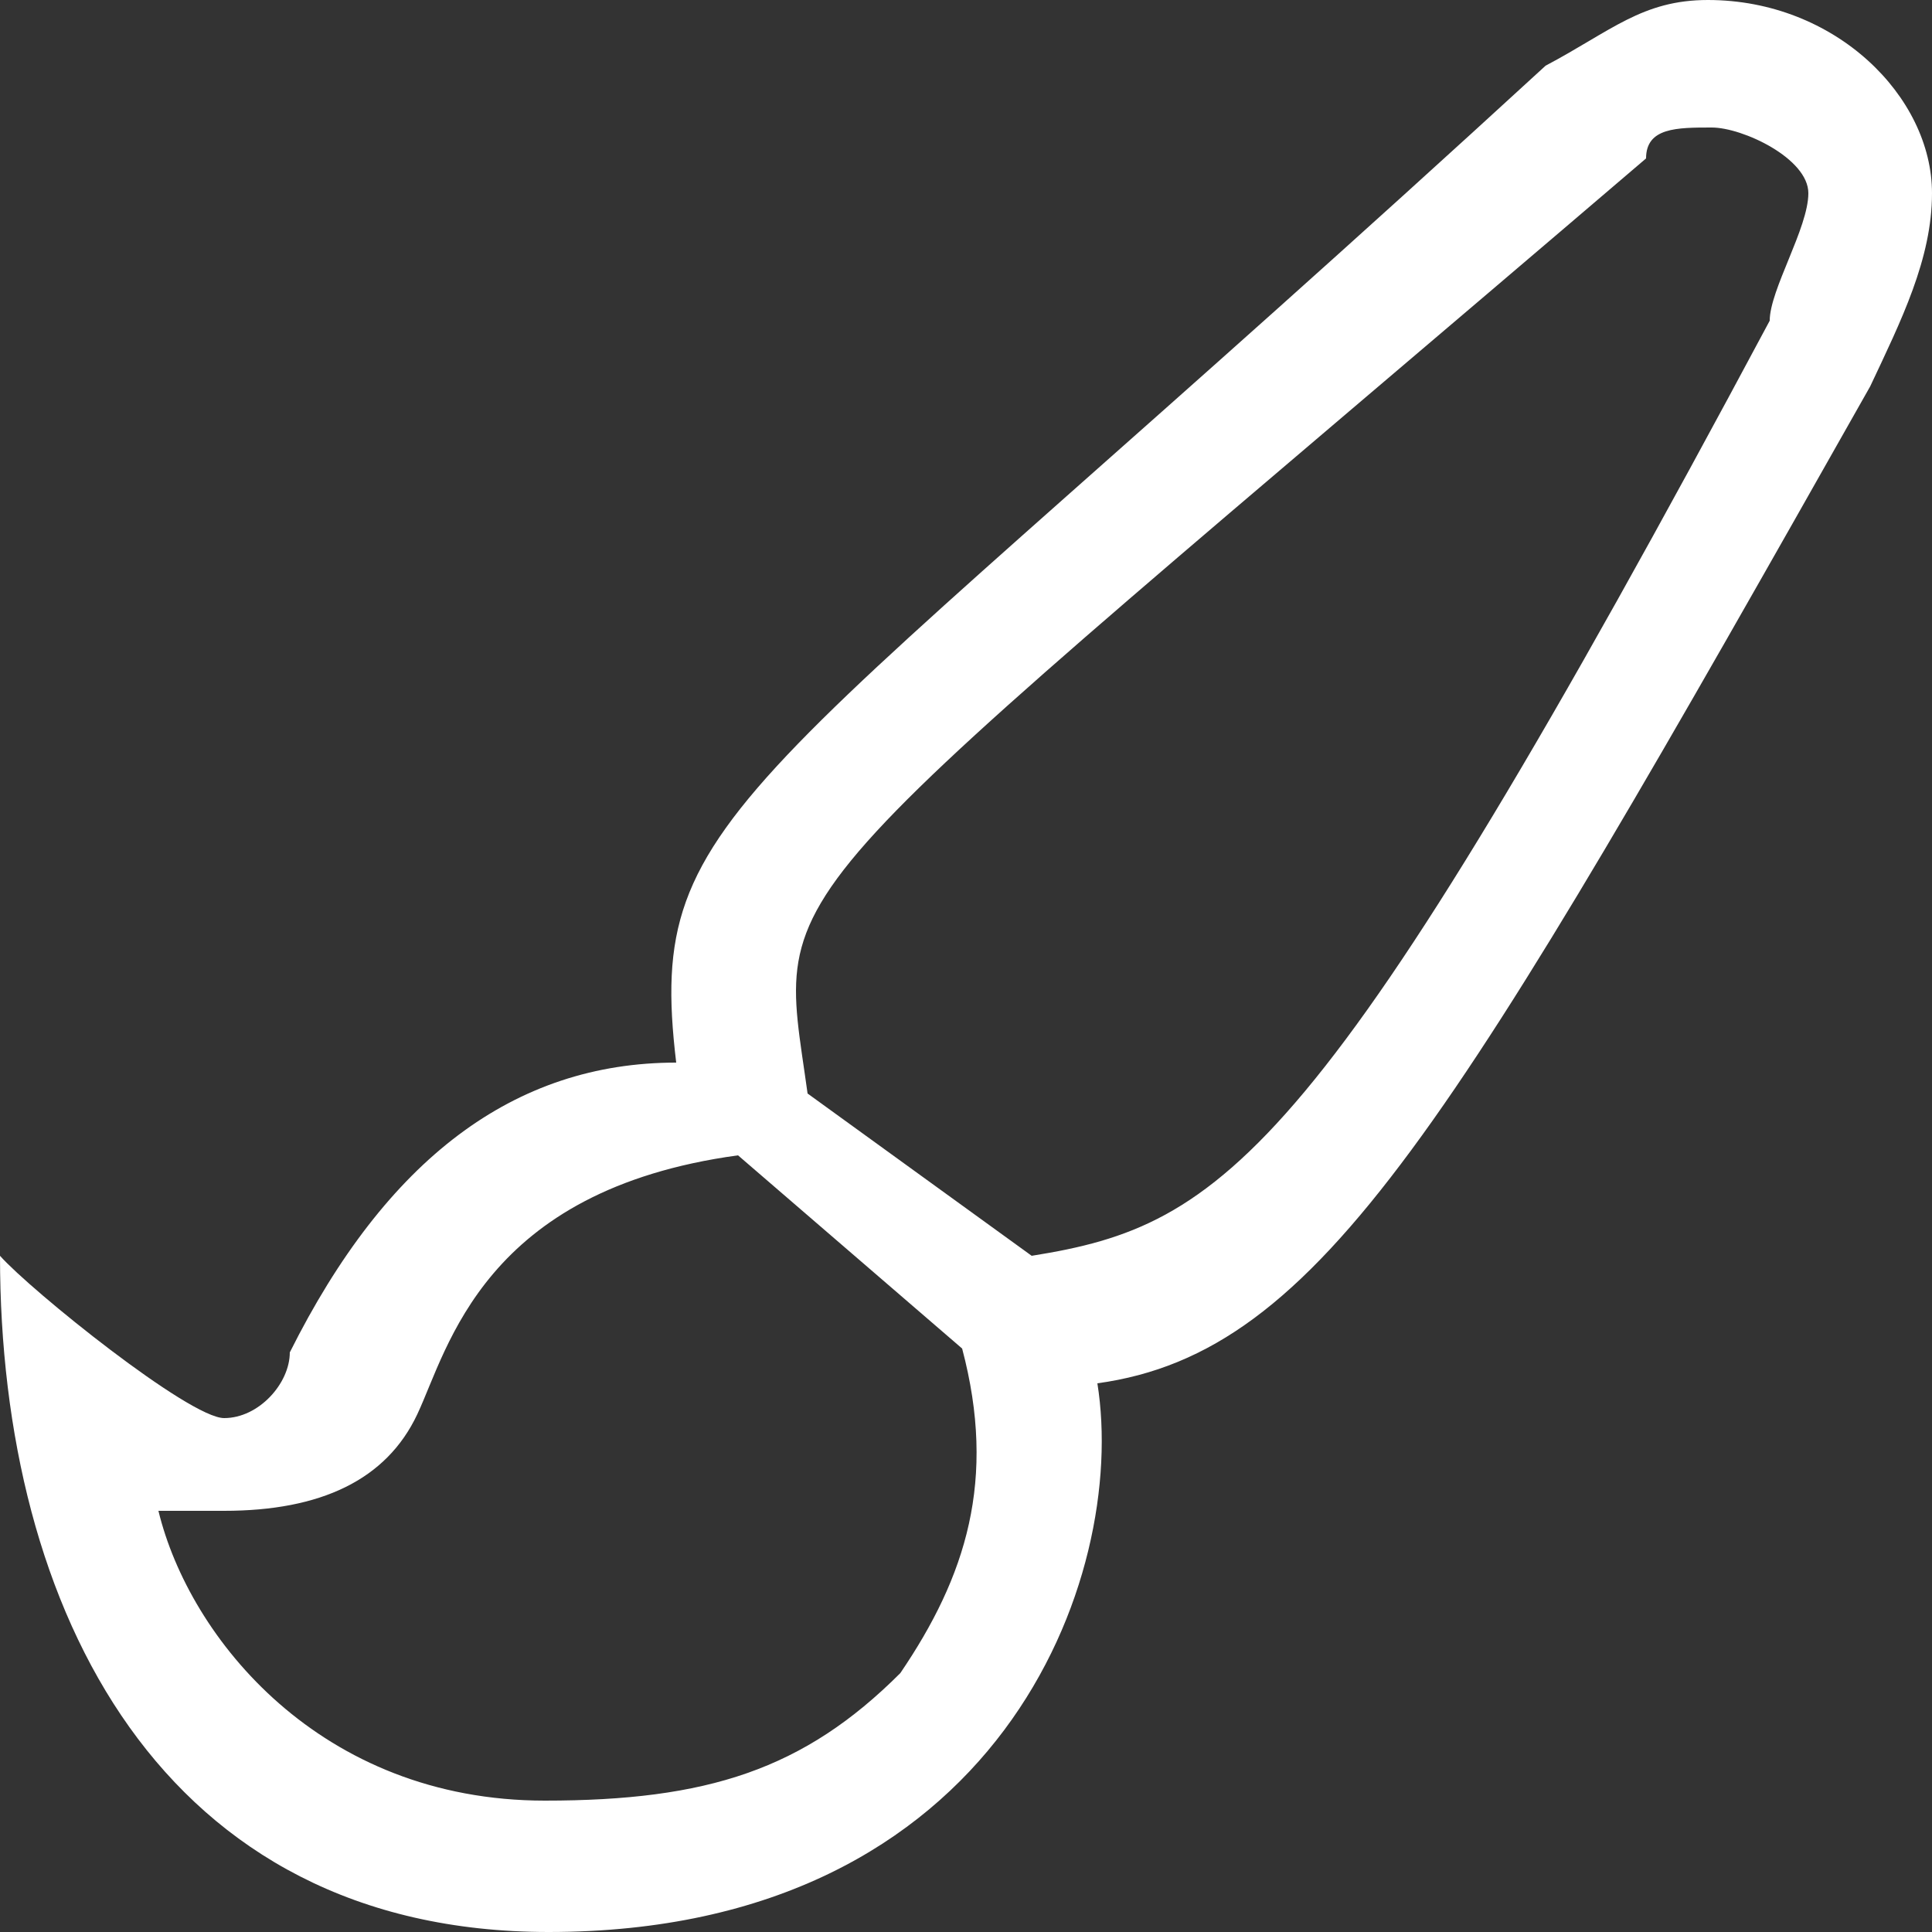 <?xml version="1.0" encoding="utf-8"?>
<!-- Generator: Adobe Illustrator 22.1.0, SVG Export Plug-In . SVG Version: 6.00 Build 0)  -->
<svg version="1.1" id="Ebene_1" xmlns="http://www.w3.org/2000/svg" xmlns:xlink="http://www.w3.org/1999/xlink" x="0px" y="0px"
	 viewBox="0 0 50 50" style="enable-background:new 0 0 50 50;" xml:space="preserve">
<rect x="0" y="0" width="50" height="50" fill="#333333" stroke="none"/>
<style type="text/css">
	.st0{fill:#FFFFFF;}
</style>
<g id="Ebene_x0020_1">
	<path class="st0" d="M44.2,0c-1.7,0-2.5,0.8-4.2,1.7C19.2,20.8,16.7,20.8,17.5,27.5c-4.2,0-7.5,2.5-10,7.5c0,0.8-0.8,1.7-1.7,1.7
		s-5-3.3-5.8-4.2C0,41.7,4.2,50,14.2,50c11.7,0,15-9.2,14.2-14.2c5.8-0.8,9.2-6.7,20-25.8C49.2,8.3,50,6.7,50,5
		C50,2.5,47.5,0,44.2,0z M23.3,43.3c-2.5,2.5-5,3.3-9.2,3.3c-5.8,0-9.2-4.2-10-7.5c0.8,0,1.7,0,1.7,0c2.5,0,4.2-0.8,5-2.5
		s1.7-5.8,8.3-6.7l5.8,5C25.8,38.3,25,40.8,23.3,43.3z M45.8,8.3C34.2,30,31.7,31.7,26.7,32.5l-5.8-4.2c-0.8-5.8-1.7-4.2,21.7-24.2
		c0-0.8,0.8-0.8,1.7-0.8c0.8,0,2.5,0.8,2.5,1.7S45.8,7.5,45.8,8.3L45.8,8.3z"/>
</g>
</svg>

